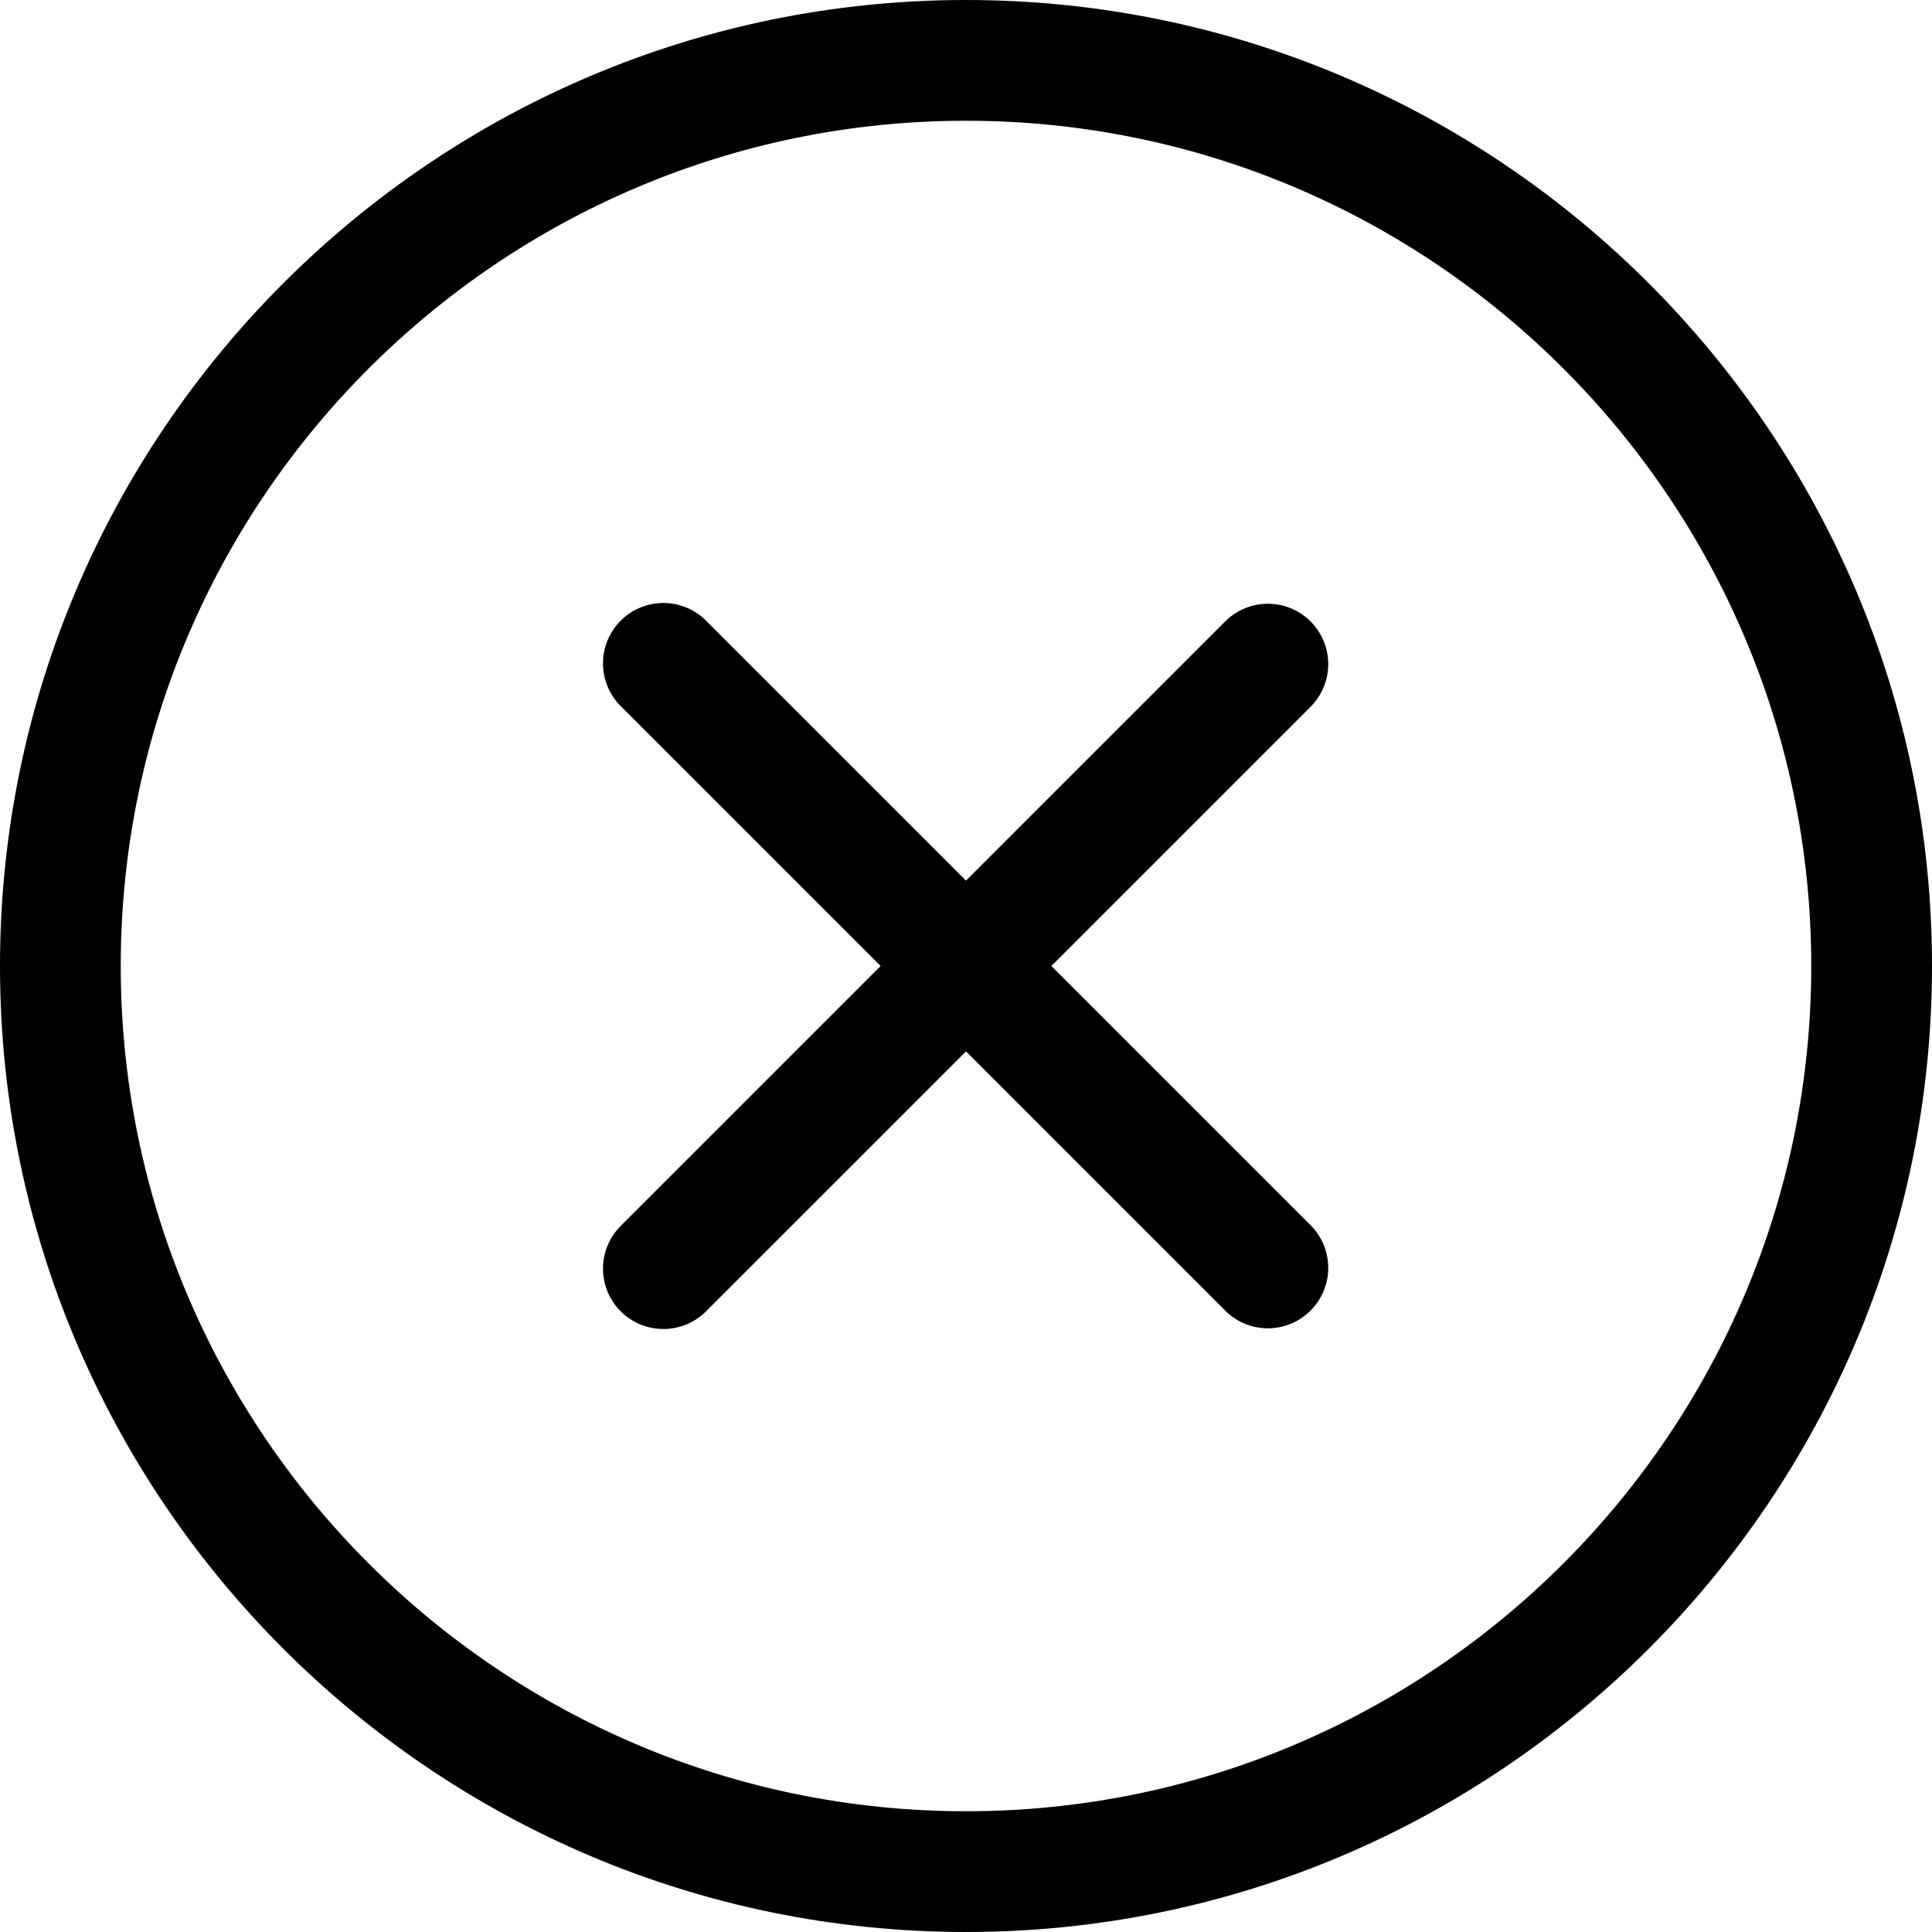 <!-- © Red Hat, Inc. CC-BY-4.0 licensed --><svg xmlns="http://www.w3.org/2000/svg" viewBox="0 0 32 32"><path d="M21.707 10.293a1 1 0 0 0-1.414 0L16 14.586l-4.293-4.293a1 1 0 1 0-1.414 1.414L14.586 16l-4.293 4.293a1 1 0 1 0 1.414 1.414L16 17.414l4.293 4.293a.997.997 0 0 0 1.414 0 1 1 0 0 0 0-1.414L17.414 16l4.293-4.293a1 1 0 0 0 0-1.414Z"/><path d="M16 0C7.178 0 0 7.178 0 16s7.178 16 16 16 16-7.178 16-16S24.822 0 16 0Zm0 30C8.28 30 2 23.72 2 16S8.28 2 16 2s14 6.28 14 14-6.28 14-14 14Z"/></svg>